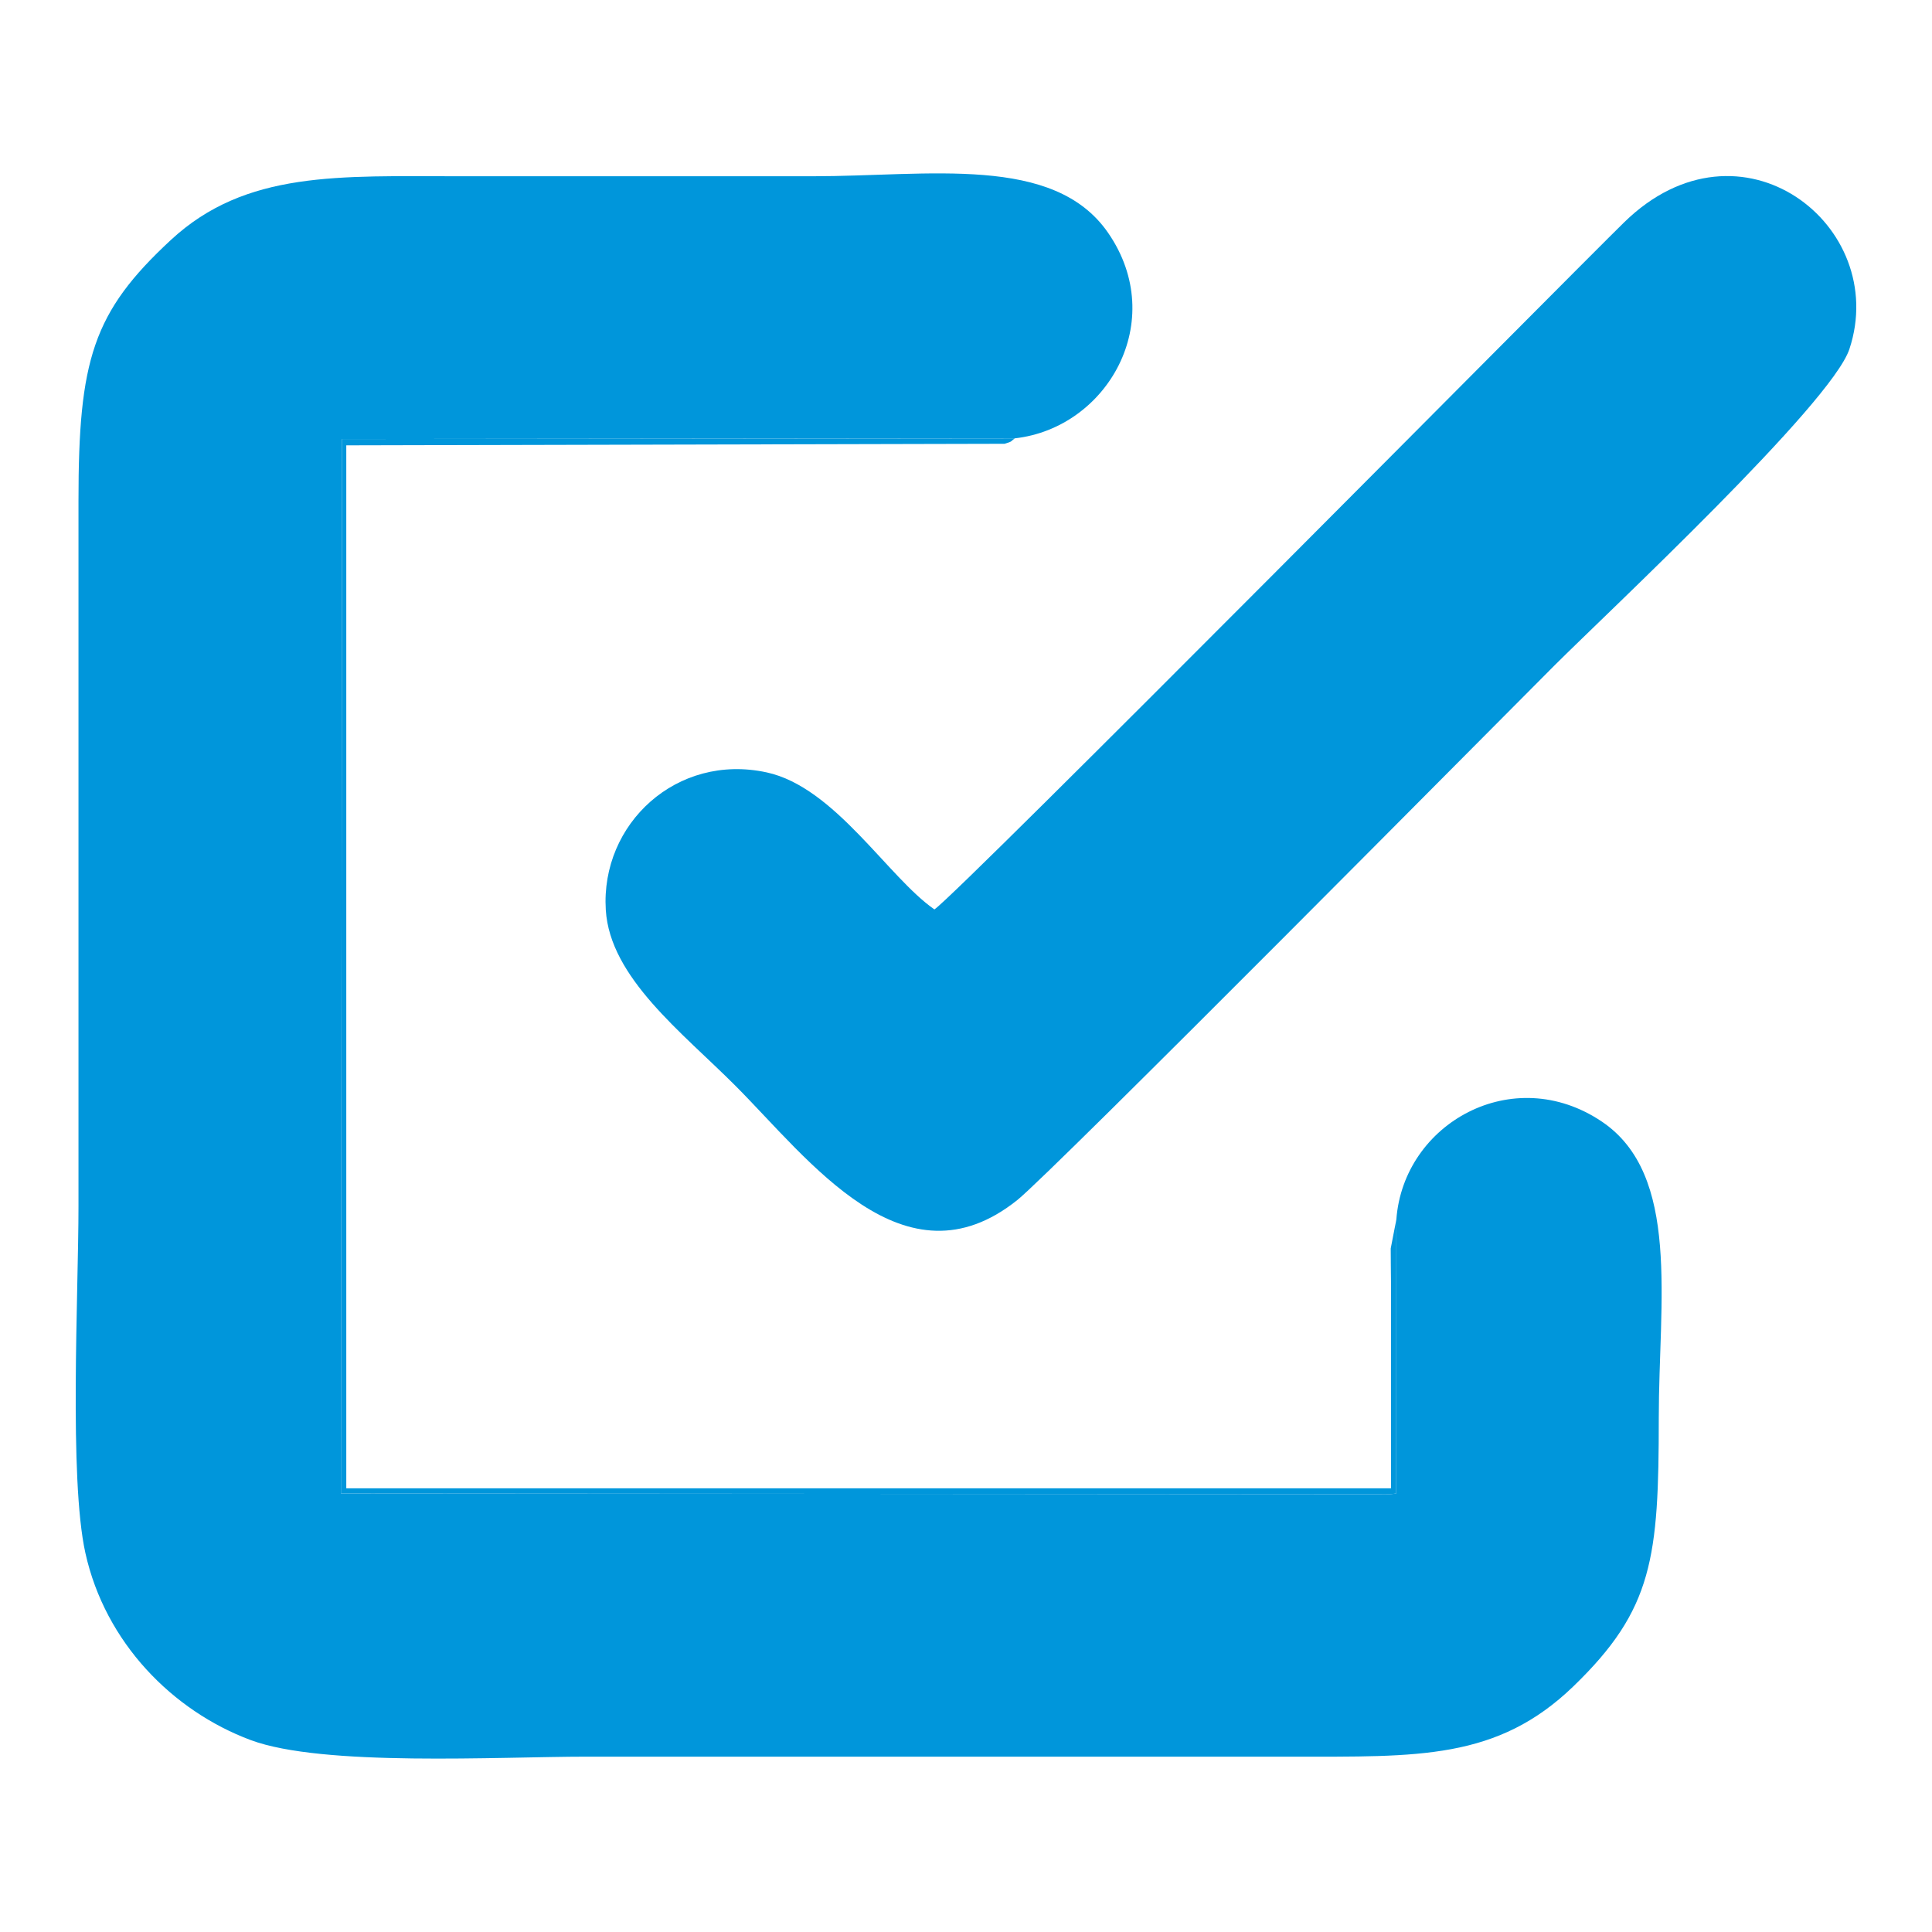 <?xml version="1.0" encoding="UTF-8"?>
<!DOCTYPE svg PUBLIC "-//W3C//DTD SVG 1.1//EN" "http://www.w3.org/Graphics/SVG/1.1/DTD/svg11.dtd">
<!-- Creator: CorelDRAW 2017 -->
<svg xmlns="http://www.w3.org/2000/svg" xml:space="preserve" width="100mm" height="100mm" version="1.1" style="shape-rendering:geometricPrecision; text-rendering:geometricPrecision; image-rendering:optimizeQuality; fill-rule:evenodd; clip-rule:evenodd"
viewBox="0 0 10000 10000"
 xmlns:xlink="http://www.w3.org/1999/xlink">
 <defs>
  <style type="text/css">
   <![CDATA[
    .fil0 {fill:none}
    .fil1 {fill:#0096DB}
   ]]>
  </style>
 </defs>
 <g id="Capa_x0020_1">
  <rect class="fil0" width="10000" height="10000"/>
  <g id="_1212857734544">
   <path class="fil1" d="M7227.56 6311.52l-0.75 1418.63 -30.74 3.88 -5431.34 -3.88 5.91 -5457.79 3481.87 -3.48c478.24,-53.23 797.68,-606.91 483.41,-1063.23 -281.02,-408.02 -926.6,-293.28 -1531.79,-293.28 -608.12,0 -1216.24,0 -1824.36,0 -622.94,0 -1106.76,-30.29 -1495.16,329.54 -404.33,374.58 -478.42,621.05 -478.37,1350.47l0 3651.56c0,448.94 -49.67,1409.28 35.7,1794.31 102.98,464.46 451.43,817.25 855.05,968.12 373.17,139.5 1284.49,86.07 1739.55,86.07 1216.24,0 2432.48,0 3648.71,0 655.75,0 1064.21,17.35 1459.64,-364.97 411.3,-397.68 440.92,-664.5 440.92,-1388.07 -0.01,-603.84 114.82,-1258.36 -294.89,-1534.15 -459.39,-309.22 -1026.28,8.57 -1063.36,506.27z"/>
   <path class="fil1" d="M4836.57 4707.2c-240.21,-166.51 -515.54,-632.63 -867.94,-709.25 -465.85,-101.29 -860.55,266.3 -833.04,711.99 21.62,350.37 394.72,633.14 670.69,909.64 382.74,383.49 874.35,1060.18 1459.5,591.69 181.53,-145.35 2552.36,-2539.79 2780.87,-2767.66 277.84,-277.07 1432.01,-1353.73 1525.8,-1636.65 211.82,-638.96 -563.11,-1245.54 -1165.71,-656.38 -276,269.84 -3439.41,3466.99 -3570.17,3556.62z"/>
   <path class="fil1" d="M7227.56 6311.52l-29.21 150.53c-0.3,56.5 1.32,114.53 1.35,171.39l0 1069.91c-1802.45,0 -3604.9,0 -5407.35,0l0 -5398.25 3407.03 -8.08c43.26,-12.4 31,-12.26 53.13,-28.14l-3481.87 3.48 -5.91 5457.79 5431.34 3.88 30.74 -3.88 0.75 -1418.63z"/>
  </g>
 </g>
</svg>
